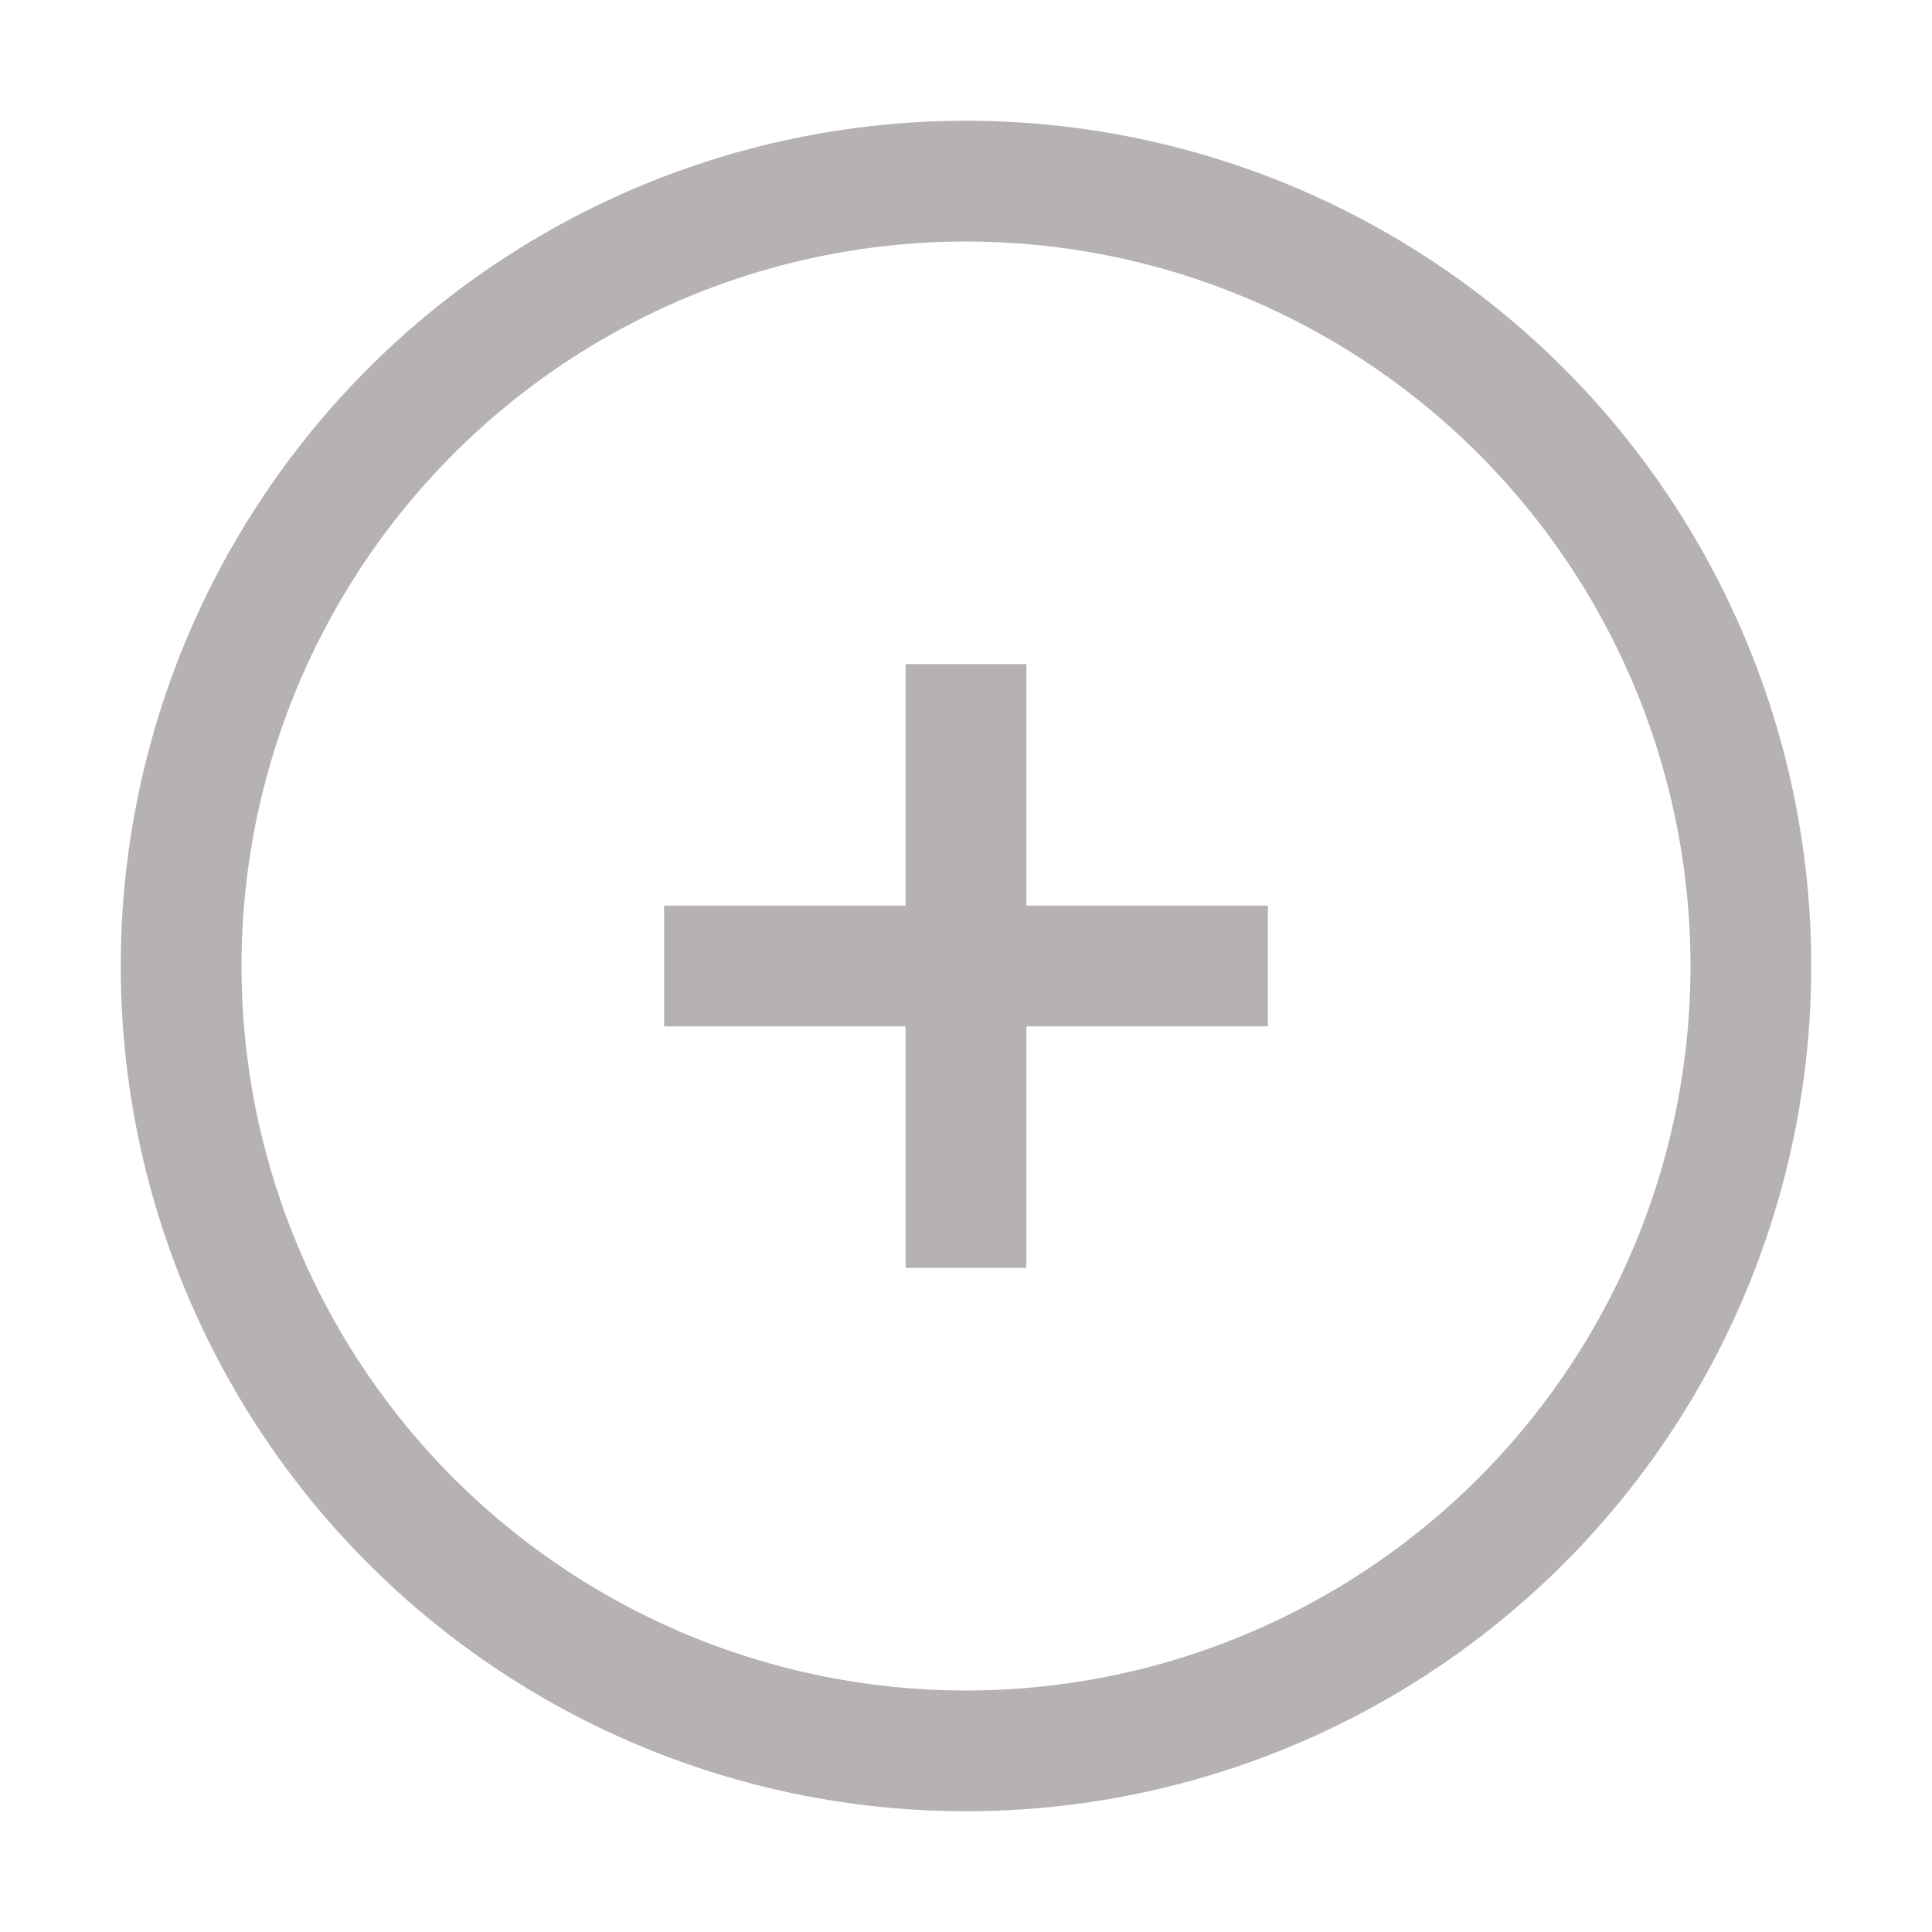 <svg id="Add" xmlns="http://www.w3.org/2000/svg" width="32" height="32" viewBox="0 0 32 32">
  <defs>
    <style>
      .cls-1 {
        fill: none;
        stroke: #b5b2b1;
        stroke-width: 2px;
      }

      .cls-2 {
        fill: #b5b2b1;
        fill-rule: evenodd;
      }
    </style>
  </defs>
  <circle class="cls-1" cx="16" cy="16" r="13"/>
  <path class="cls-2" d="M53,688H49v4H47v-4H43v-2h4v-4h2v4h4v2Z" transform="translate(-32 -671)"/>
</svg>
